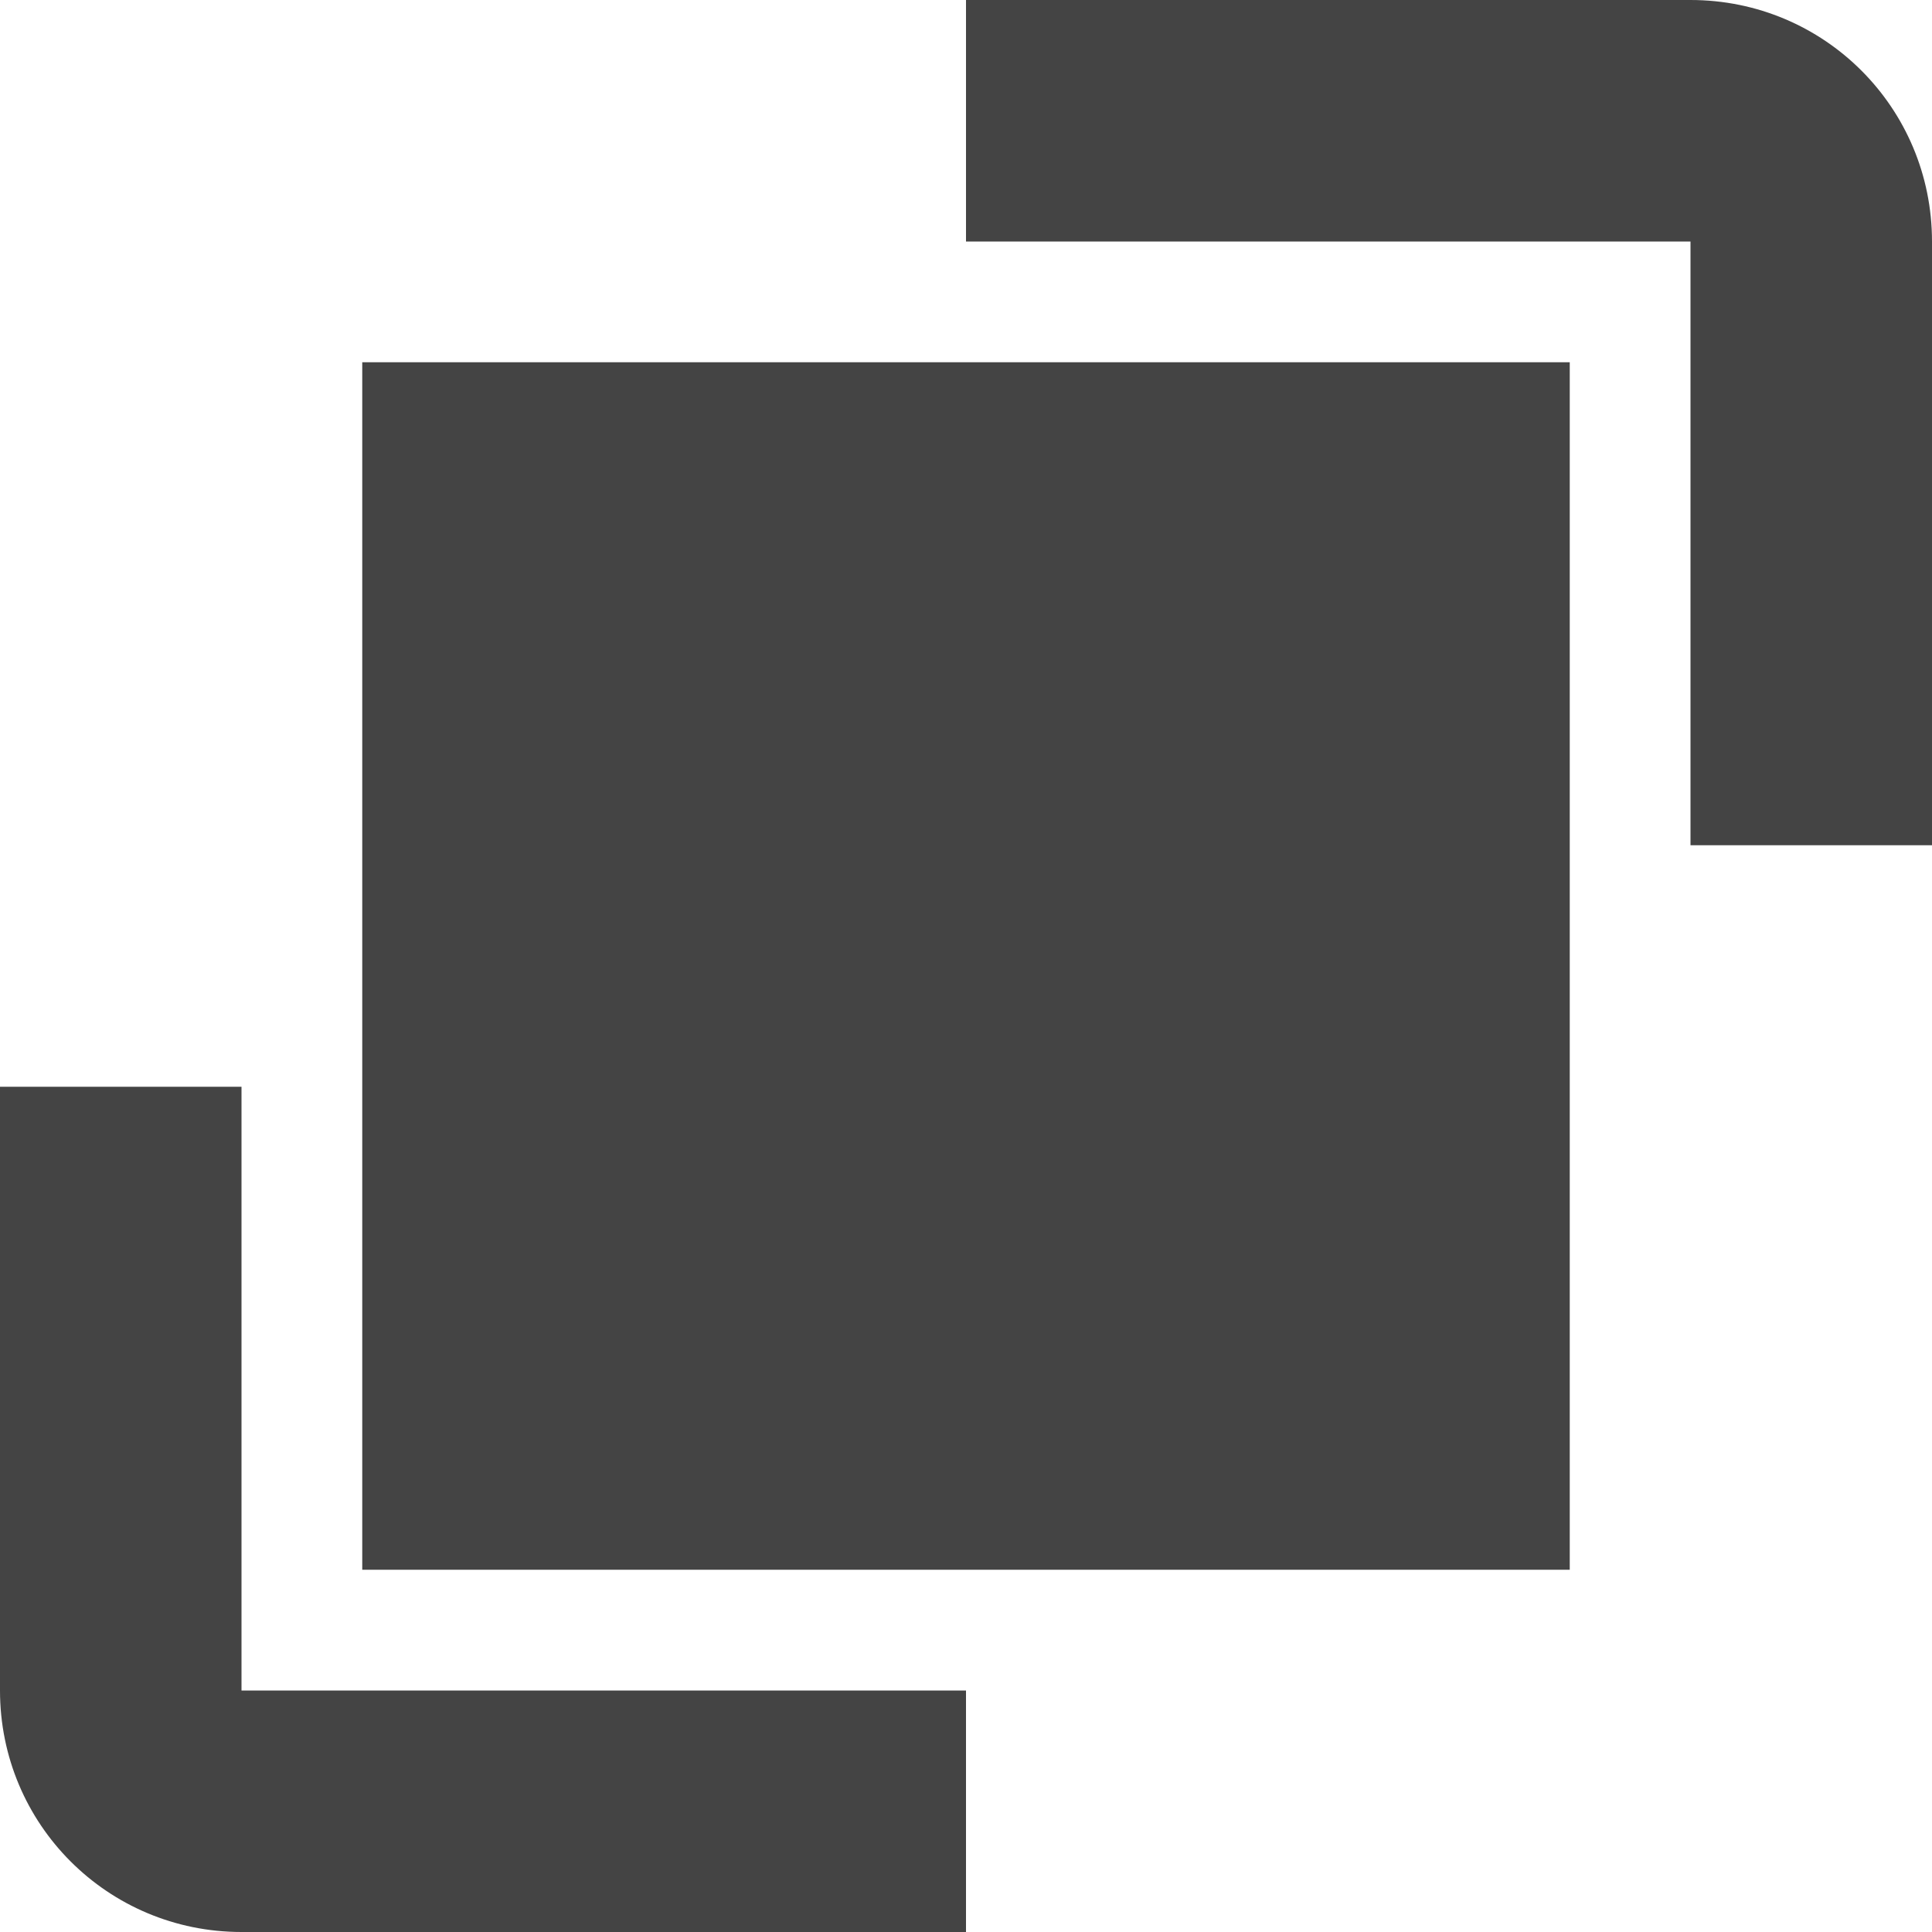 <svg xmlns="http://www.w3.org/2000/svg" height="16" width="16" version="1.1">
 <path style="fill:#444444" d="m8 0v2h6v5h2v-5c0-1.108-0.892-2-2-2zm-8 9v5c0 1.108 0.892 2 2 2h6v-2h-6v-5z"/>
 <rect style="fill:#444444" height="10" width="10" y="3" x="3"/>
</svg>
